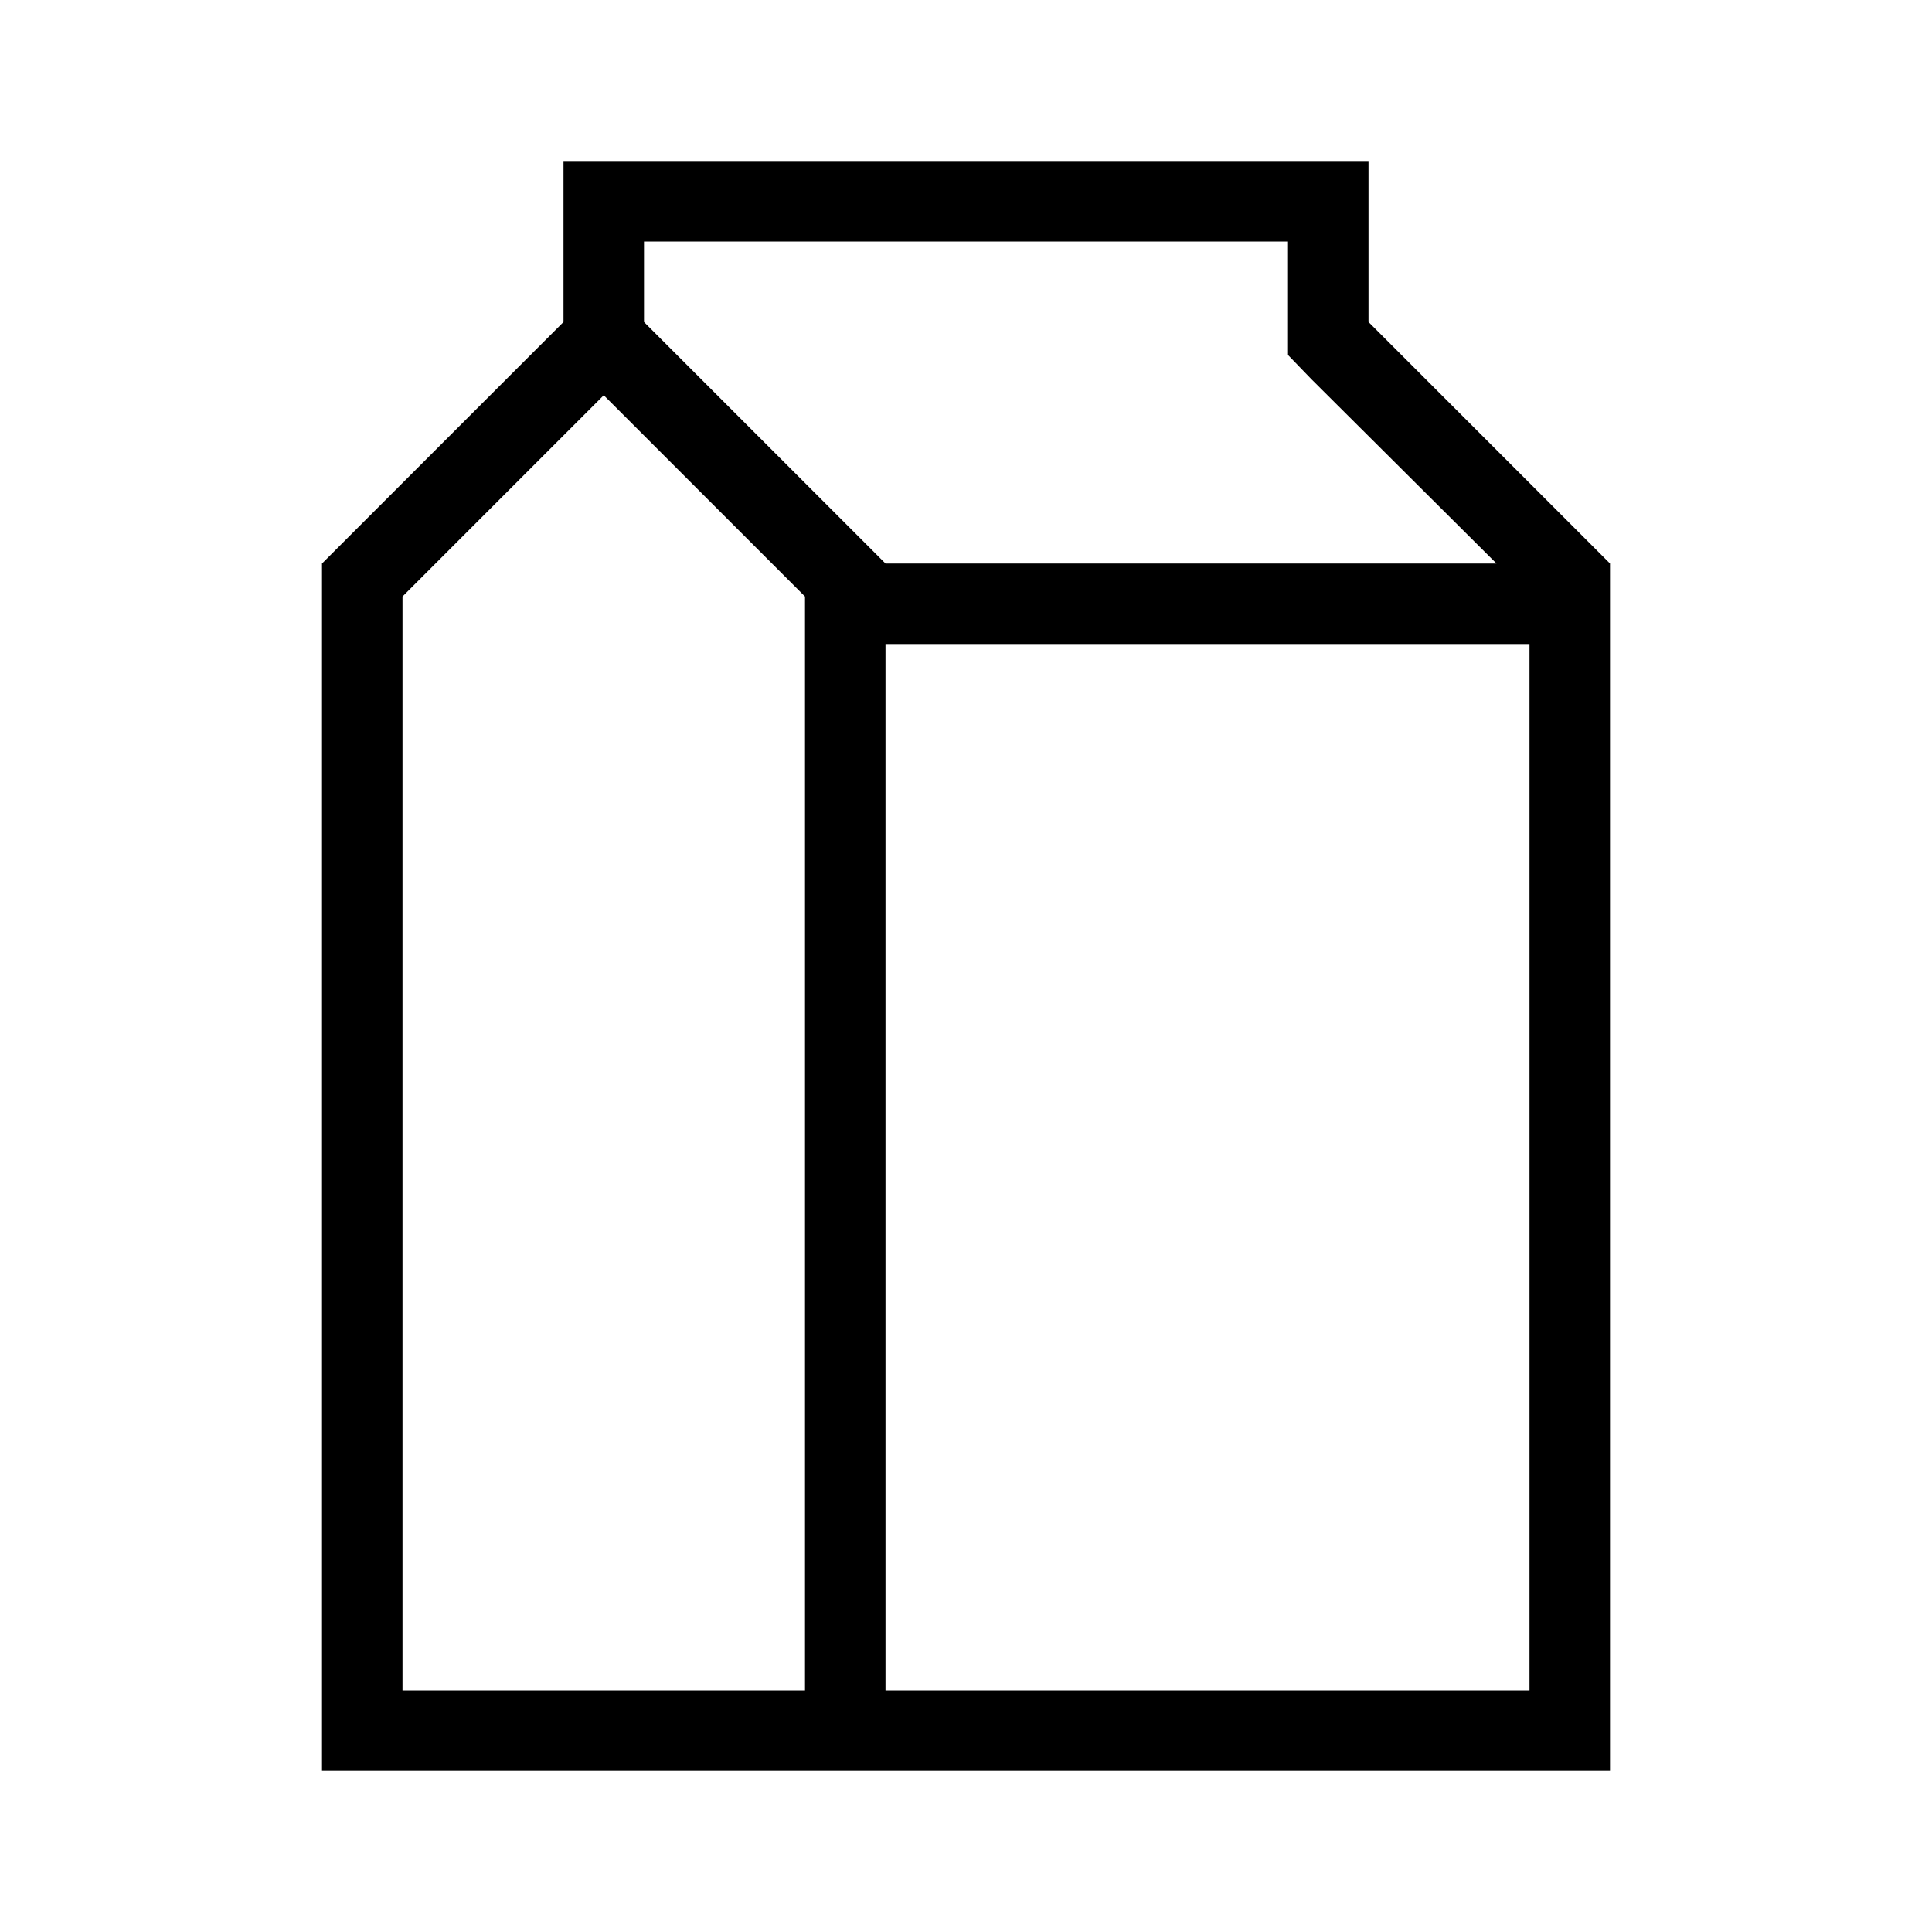 <svg id="Layer_1" data-name="Layer 1" xmlns="http://www.w3.org/2000/svg" viewBox="0 0 24 24"><title>iconoteka_tetra_pak_r_s</title><path d="M17,4V2H7V4L4,7V22H20V7ZM8,3h8V4.41l.29.3L18.59,7H11L8,4ZM5,21V7.41l2.5-2.5L10,7.41V21Zm14,0H11V8h8Z"/></svg>